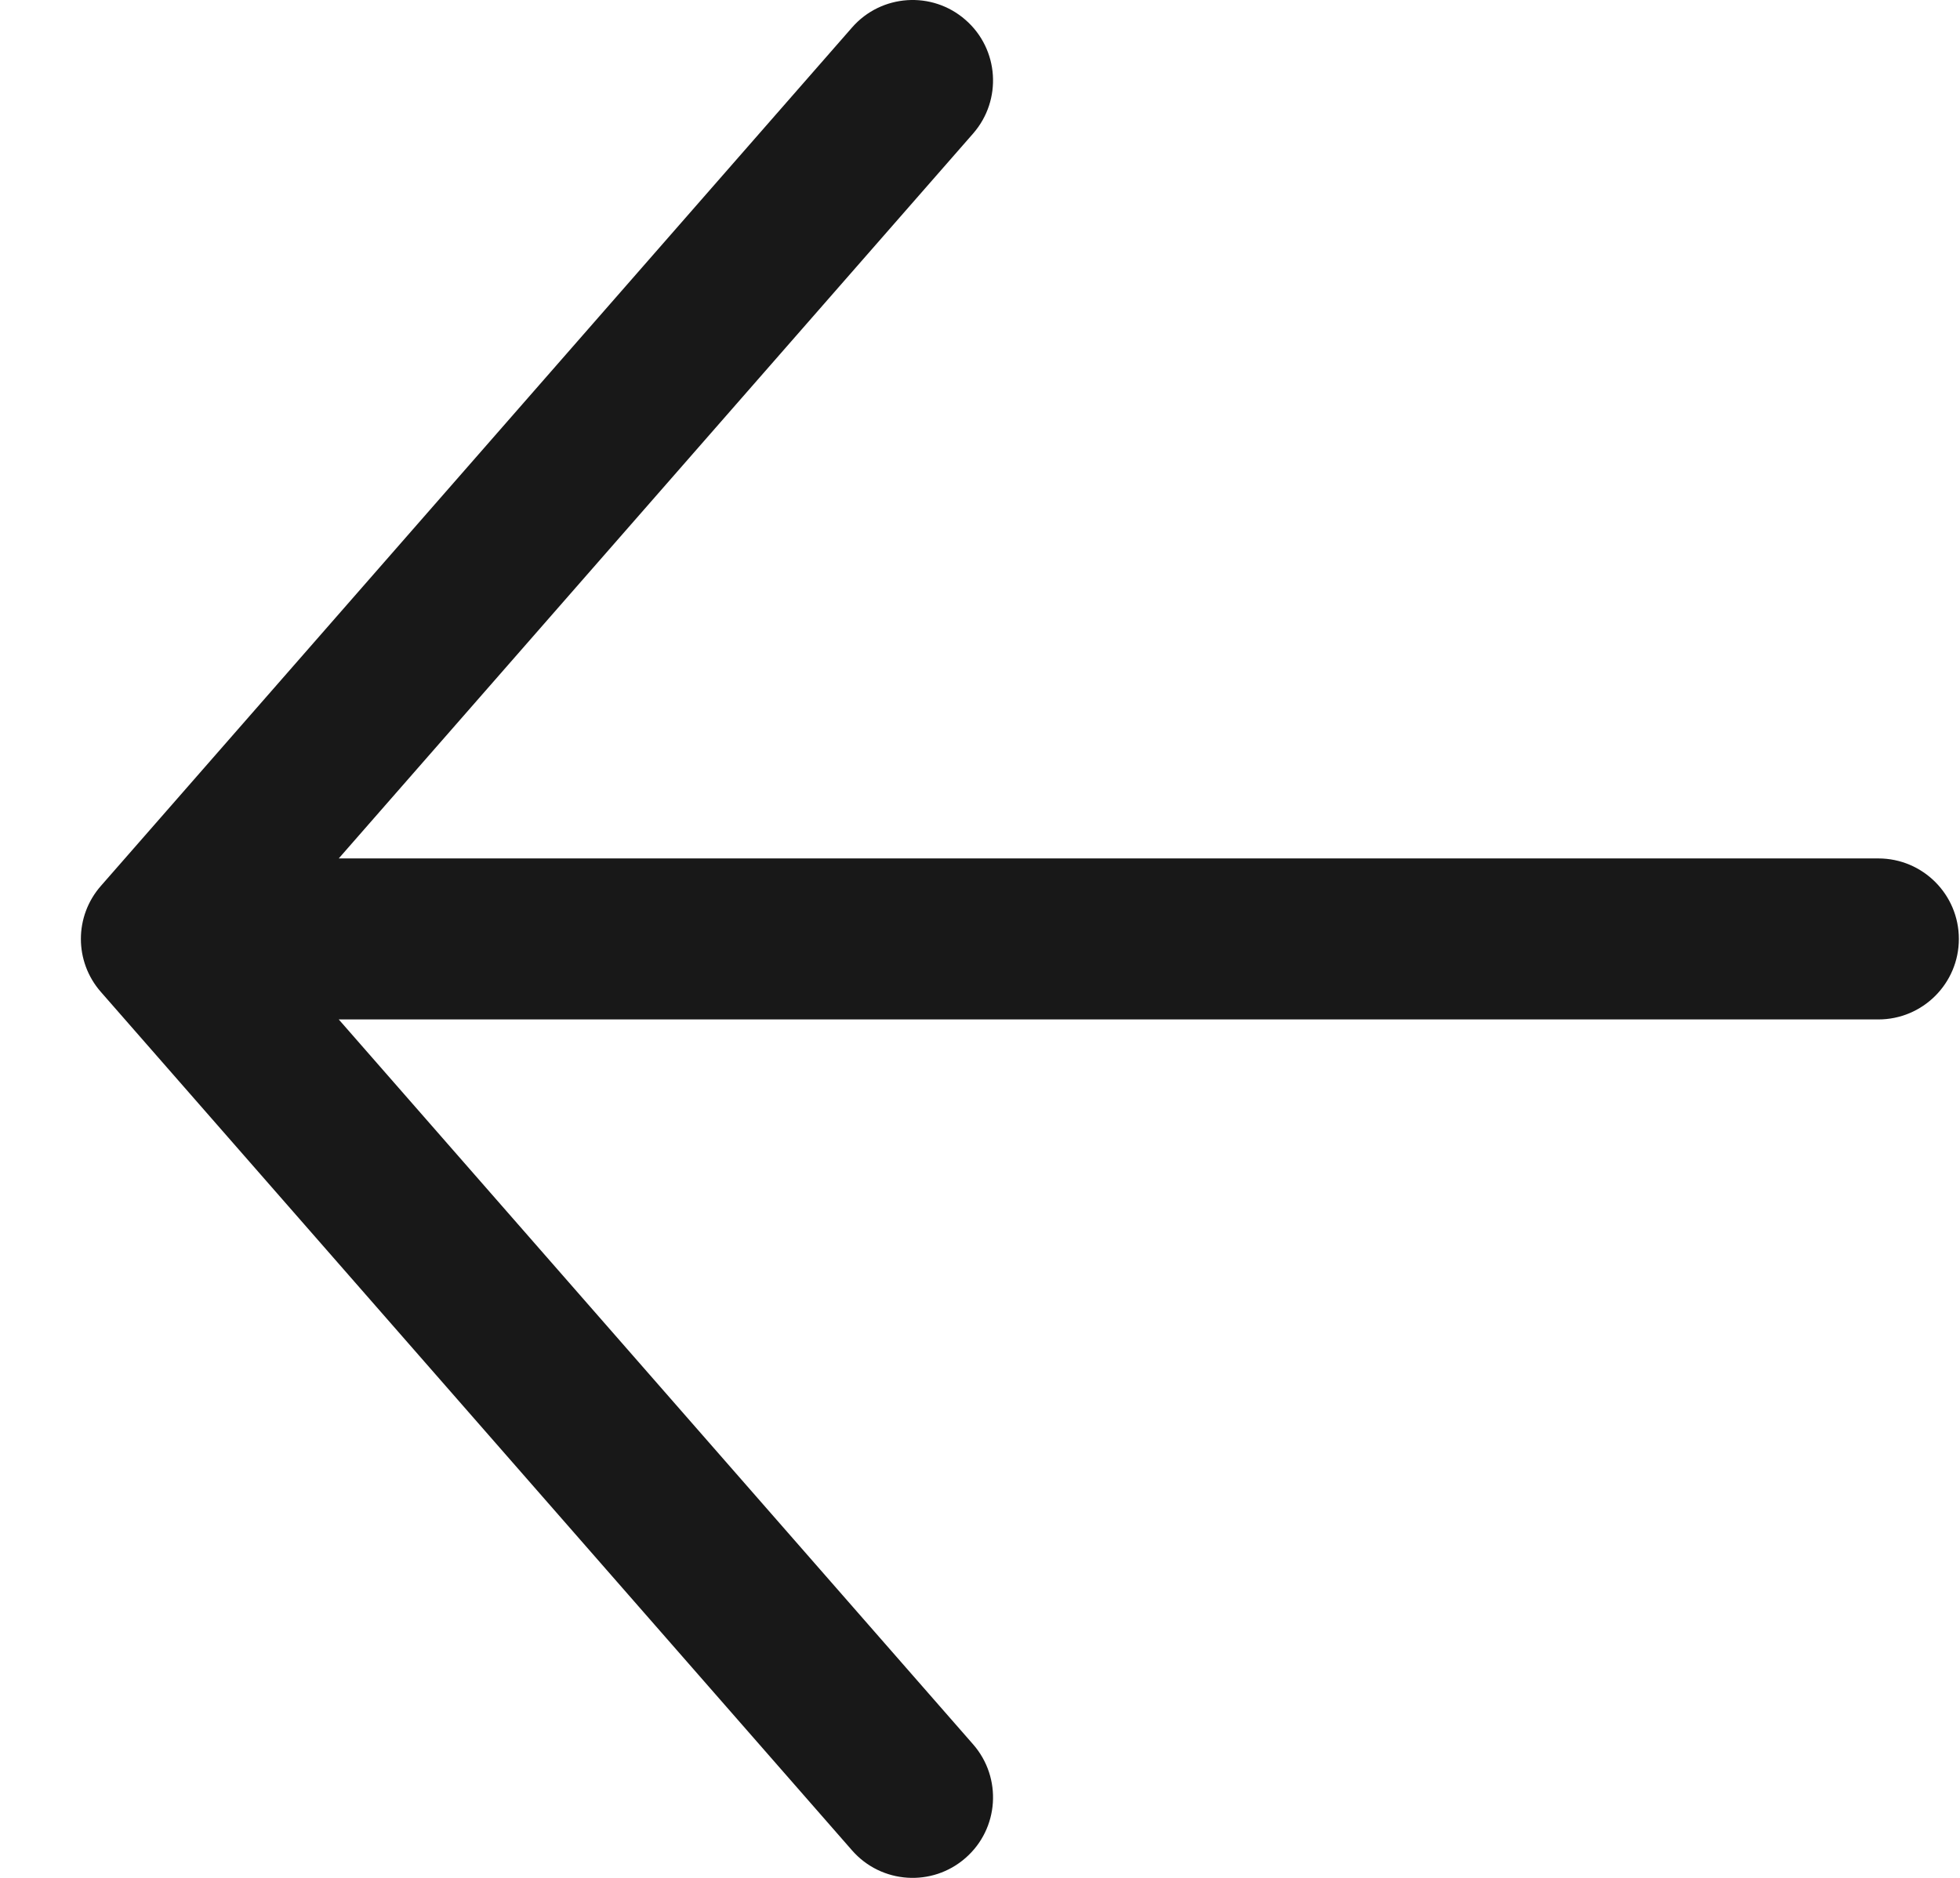 <svg width="24" height="23" viewBox="0 0 24 23" fill="none" xmlns="http://www.w3.org/2000/svg">
<path fill-rule="evenodd" clip-rule="evenodd" d="M11.823 0.244C11.414 -0.115 10.791 -0.073 10.433 0.337L1.235 10.851C0.909 11.223 0.909 11.777 1.235 12.149L10.433 22.663C10.791 23.073 11.414 23.115 11.823 22.756C12.233 22.398 12.274 21.775 11.916 21.365L4.148 12.486H23C23.545 12.486 23.986 12.044 23.986 11.5C23.986 10.956 23.545 10.514 23 10.514H4.148L11.916 1.635C12.274 1.225 12.233 0.602 11.823 0.244Z" fill="#181818"/>
</svg>
